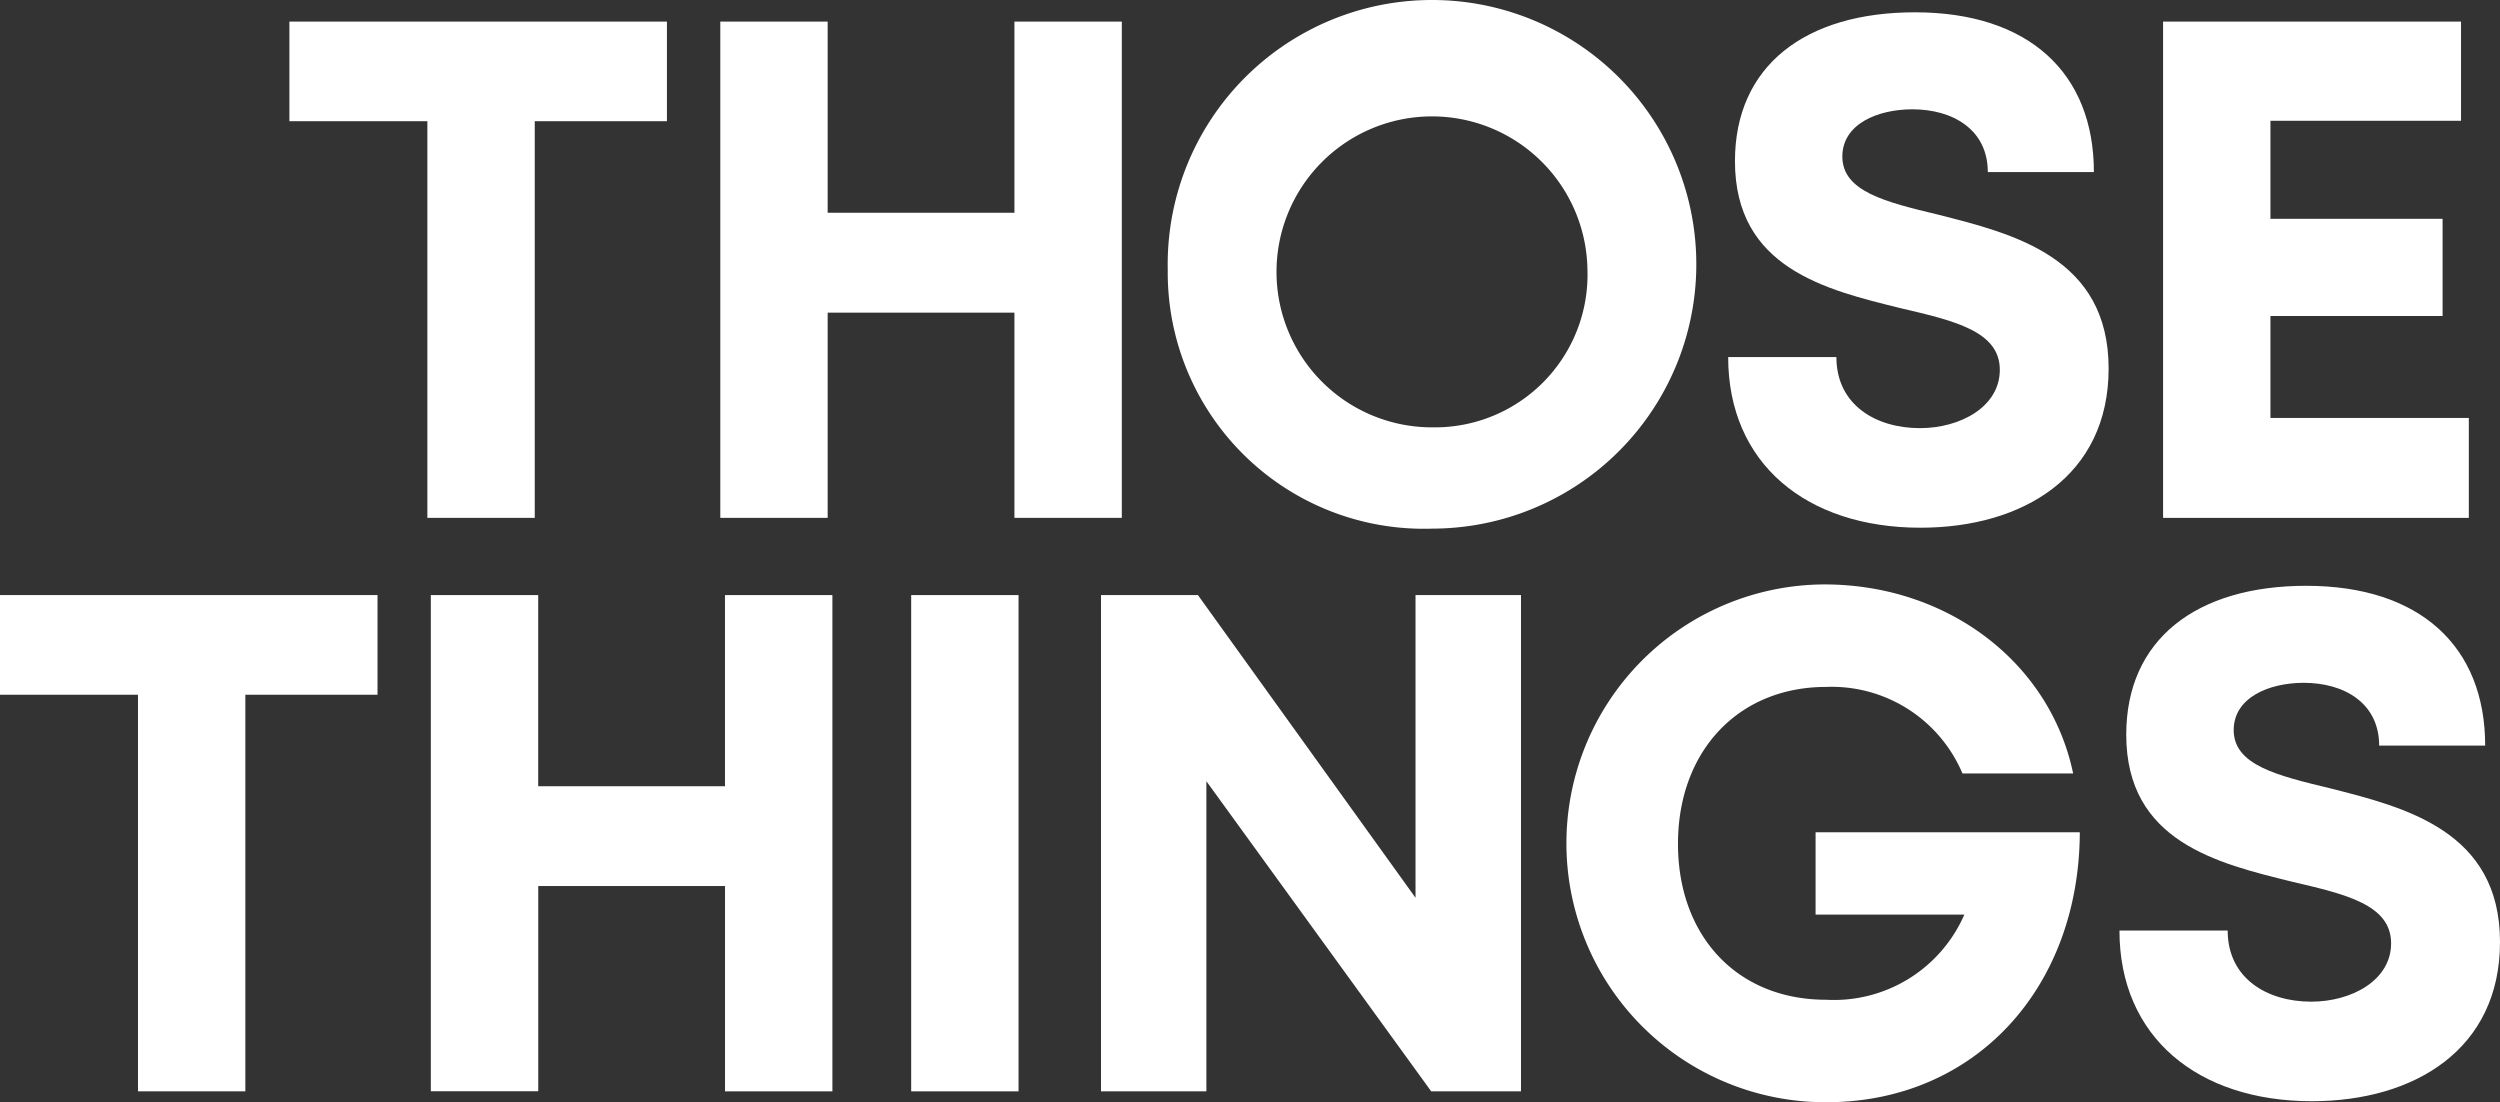 <svg height="48.533" viewBox="0 0 110.079 48.533" width="110.079" xmlns="http://www.w3.org/2000/svg"><rect x="0" y="0" width="110.079" height="48.533" fill="#333333" stroke="none"/><g fill="#fff"><path d="m282.481 586.757h-5.82v17.464h-4.728v-17.464h-6.075v-4.387h16.623z" transform="translate(-253.115 -581.419)"/><path d="m319.916 582.37v21.851h-4.728v-9.036h-8.224v9.036h-4.727v-21.851h4.727v8.417h8.224v-8.417z" transform="translate(-270.521 -581.419)"/><path d="m340.014 592.857a11.638 11.638 0 1 1 11.66 11.4 11.276 11.276 0 0 1 -11.66-11.4zm18.48 0a6.846 6.846 0 1 0 -6.82 6.941 6.722 6.722 0 0 0 6.82-6.941z" transform="translate(-288.596 -580.981)"/><path d="m387.328 596.765h4.765c0 2.112 1.745 3.131 3.677 3.131 1.779 0 3.519-.94 3.519-2.569 0-1.694-1.992-2.159-4.362-2.712-3.3-.812-7.3-1.768-7.3-6.476 0-4.192 3.088-6.553 7.926-6.553 5.023 0 7.878 2.682 7.878 7.035h-4.671c0-1.882-1.553-2.764-3.32-2.764-1.533 0-3.085.649-3.085 2.08 0 1.538 1.9 2 4.211 2.557 3.331.843 7.514 1.881 7.514 6.777 0 4.719-3.76 7.009-8.284 7.009-5.012 0-8.468-2.818-8.468-7.515z" transform="translate(-311.234 -581.044)"/><path d="m437.508 599.822v4.4h-13.462v-21.852h13.119v4.367h-8.392v4.317h7.58v4.279h-7.58v4.489z" transform="translate(-328.802 -581.419)"/><path d="m258.047 635.177h-5.82v17.464h-4.727v-17.464h-6.076v-4.387h16.623z" transform="translate(-241.424 -604.587)"/><path d="m295.482 630.79v21.851h-4.728v-9.041h-8.224v9.036h-4.73v-21.846h4.728v8.417h8.224v-8.417z" transform="translate(-258.83 -604.587)"/><path d="m318.353 630.79h4.727v21.851h-4.727z" transform="translate(-278.232 -604.587)"/><path d="m352.876 630.79v21.851h-3.953l-9.9-13.656v13.656h-4.64v-21.851h4.268l9.581 13.327v-13.327z" transform="translate(-285.904 -604.587)"/><path d="m396.394 640.8c-.023 6.847-4.6 11.887-11.161 11.887a11.4 11.4 0 1 1 -.088-22.8c5.429 0 9.937 3.436 10.956 8.324h-4.873a6.254 6.254 0 0 0 -6-3.811c-3.871 0-6.527 2.826-6.527 6.91 0 4.044 2.588 6.865 6.527 6.865a6.262 6.262 0 0 0 6.082-3.749h-6.55v-3.626z" transform="translate(-304.817 -604.154)"/><path d="m420.365 645.185h4.765c0 2.112 1.745 3.131 3.677 3.131 1.78 0 3.519-.94 3.519-2.569 0-1.7-1.992-2.16-4.362-2.713-3.294-.812-7.3-1.768-7.3-6.476 0-4.192 3.087-6.553 7.926-6.553 5.023 0 7.878 2.682 7.878 7.035h-4.668c0-1.882-1.553-2.764-3.32-2.764-1.532 0-3.085.65-3.085 2.08 0 1.538 1.9 2 4.212 2.557 3.331.843 7.514 1.881 7.514 6.777 0 4.719-3.76 7.009-8.284 7.009-5.016.001-8.472-2.817-8.472-7.514z" transform="translate(-327.042 -604.211)"/></g></svg>